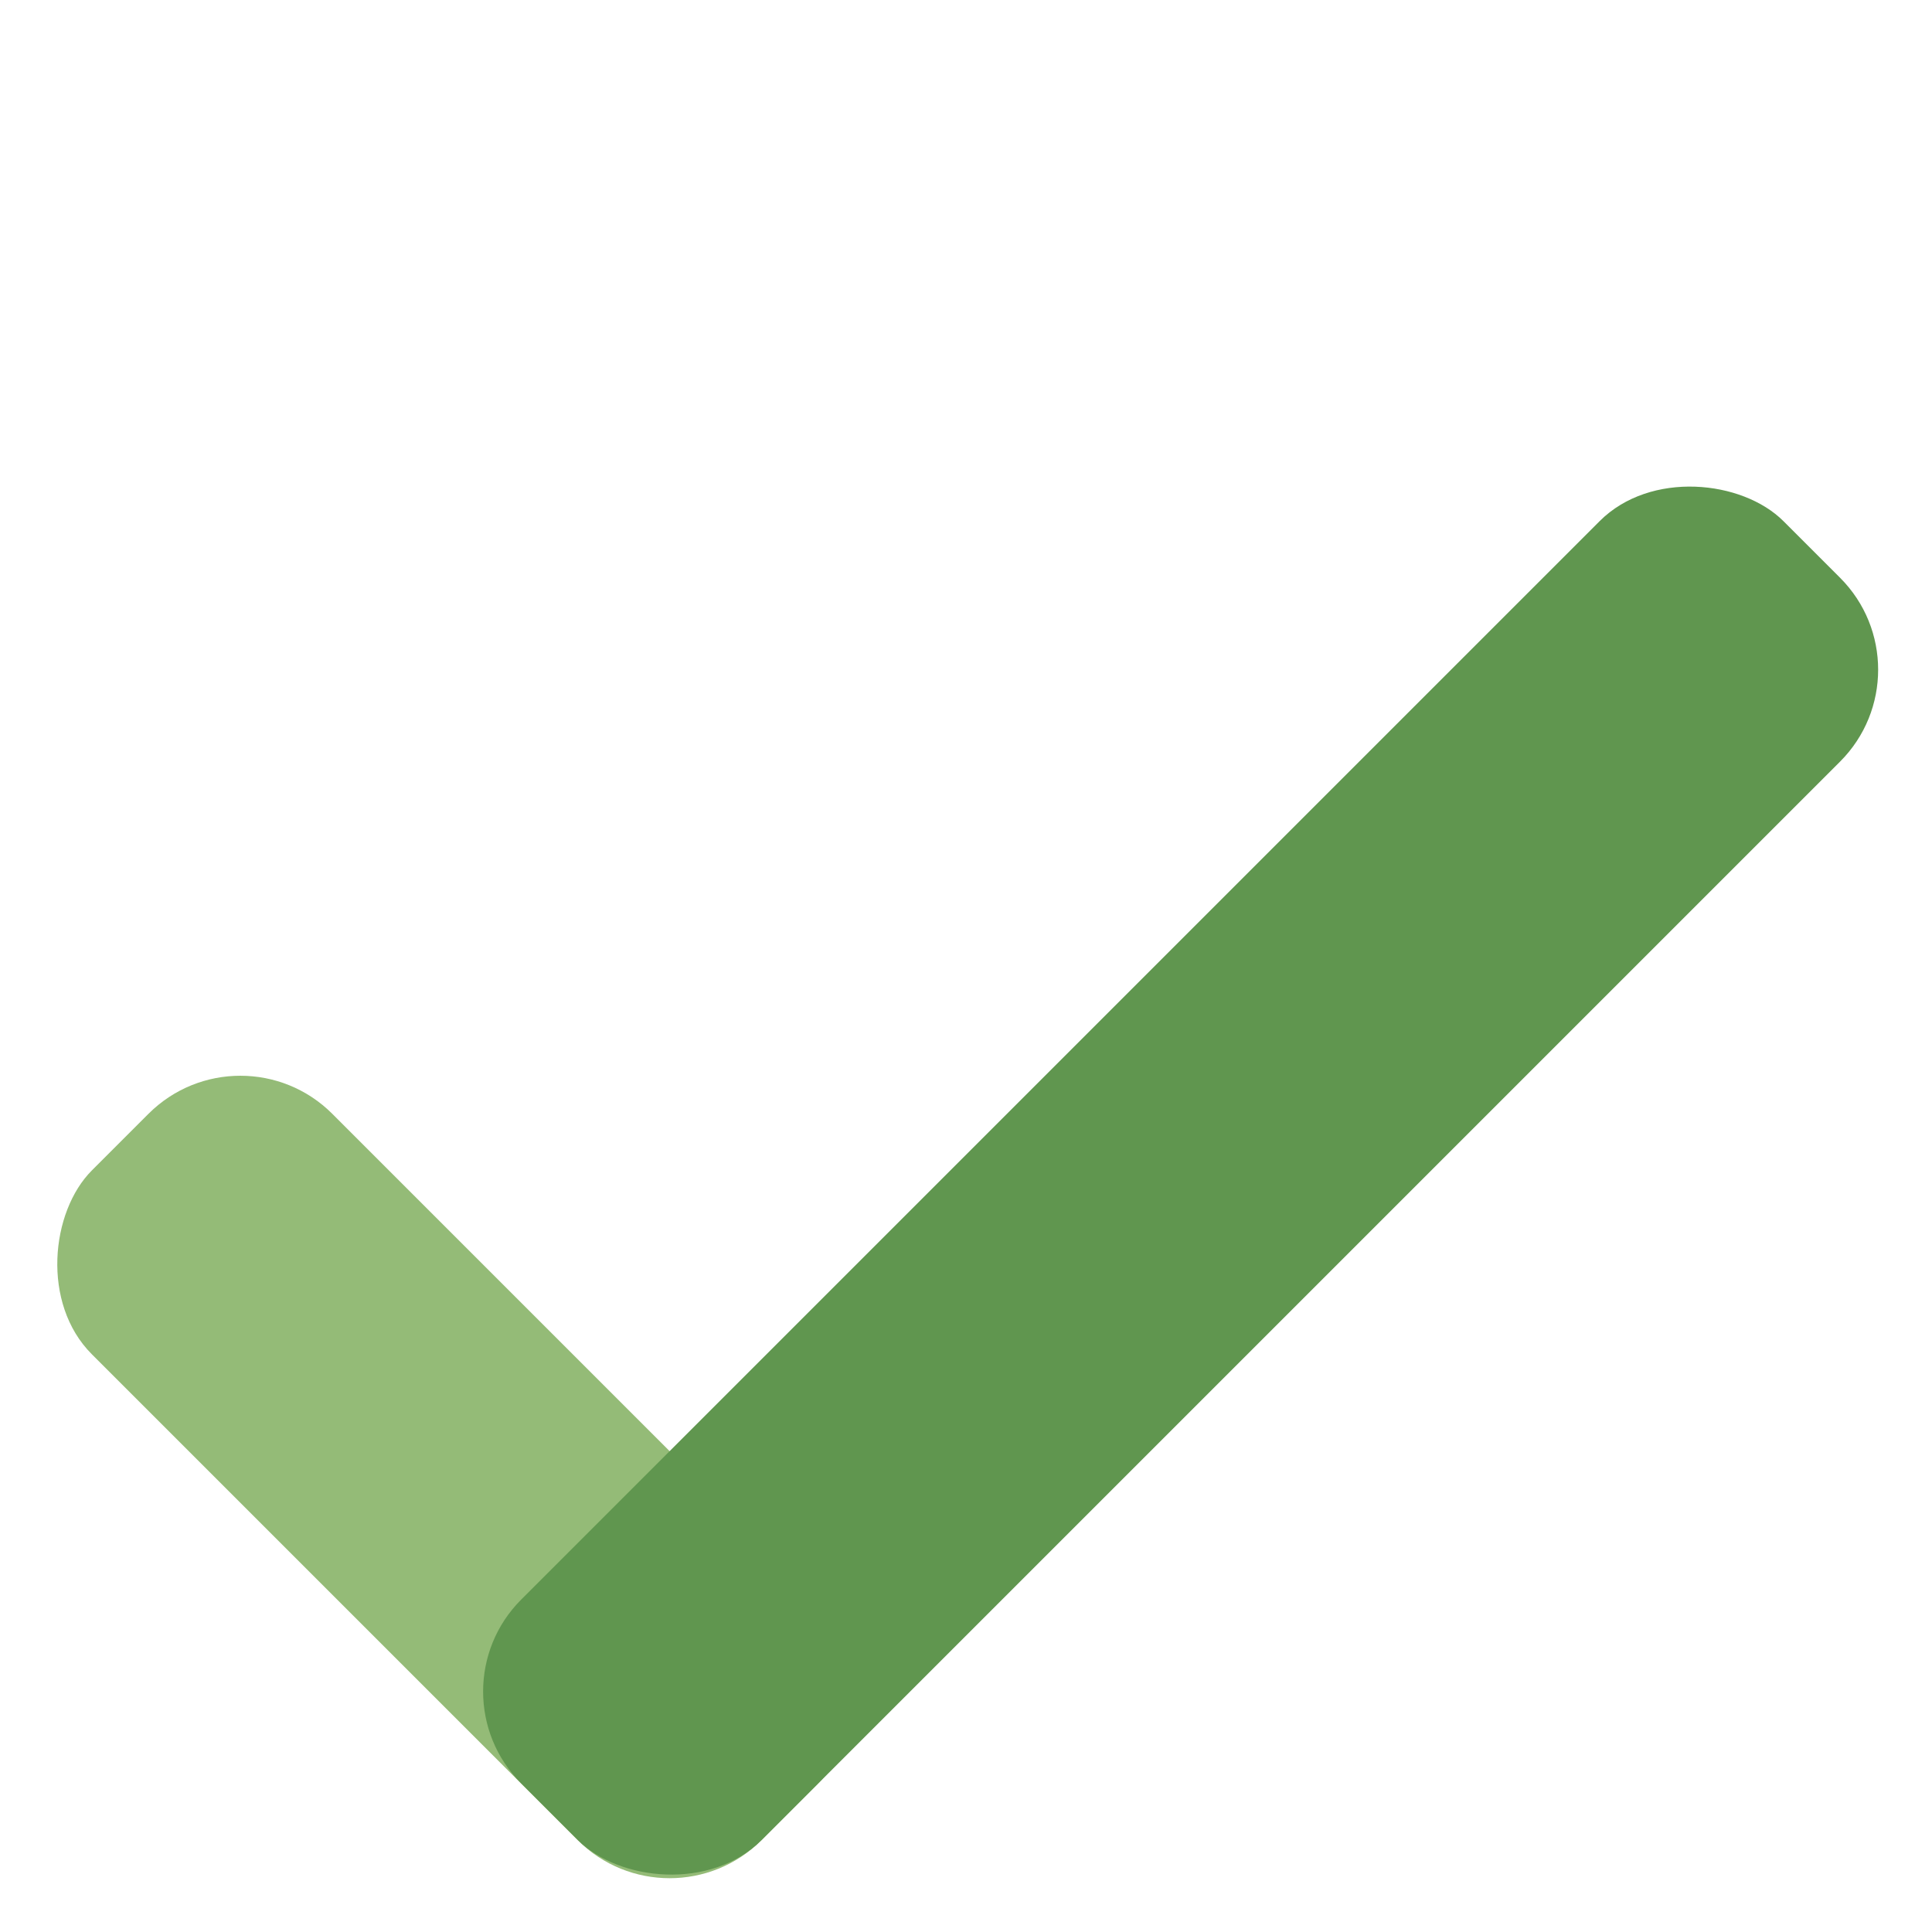 <svg id="_Icon_Tick" data-name="[Icon] Tick" xmlns="http://www.w3.org/2000/svg" width="14.863" height="14.863" viewBox="0 0 14.863 14.863">
  <g id="Group_474" data-name="Group 474" transform="translate(-333.943 -767.918) rotate(45)">
    <rect id="Rectangle_369" data-name="Rectangle 369" width="7.286" height="2.616" rx="1" transform="translate(786 311.118)" fill="#94bb77"/>
    <rect id="Rectangle_370" data-name="Rectangle 370" width="13.733" height="2.616" rx="1" transform="translate(793.286 300) rotate(90)" fill="#60964F"/>
  </g>
</svg>
